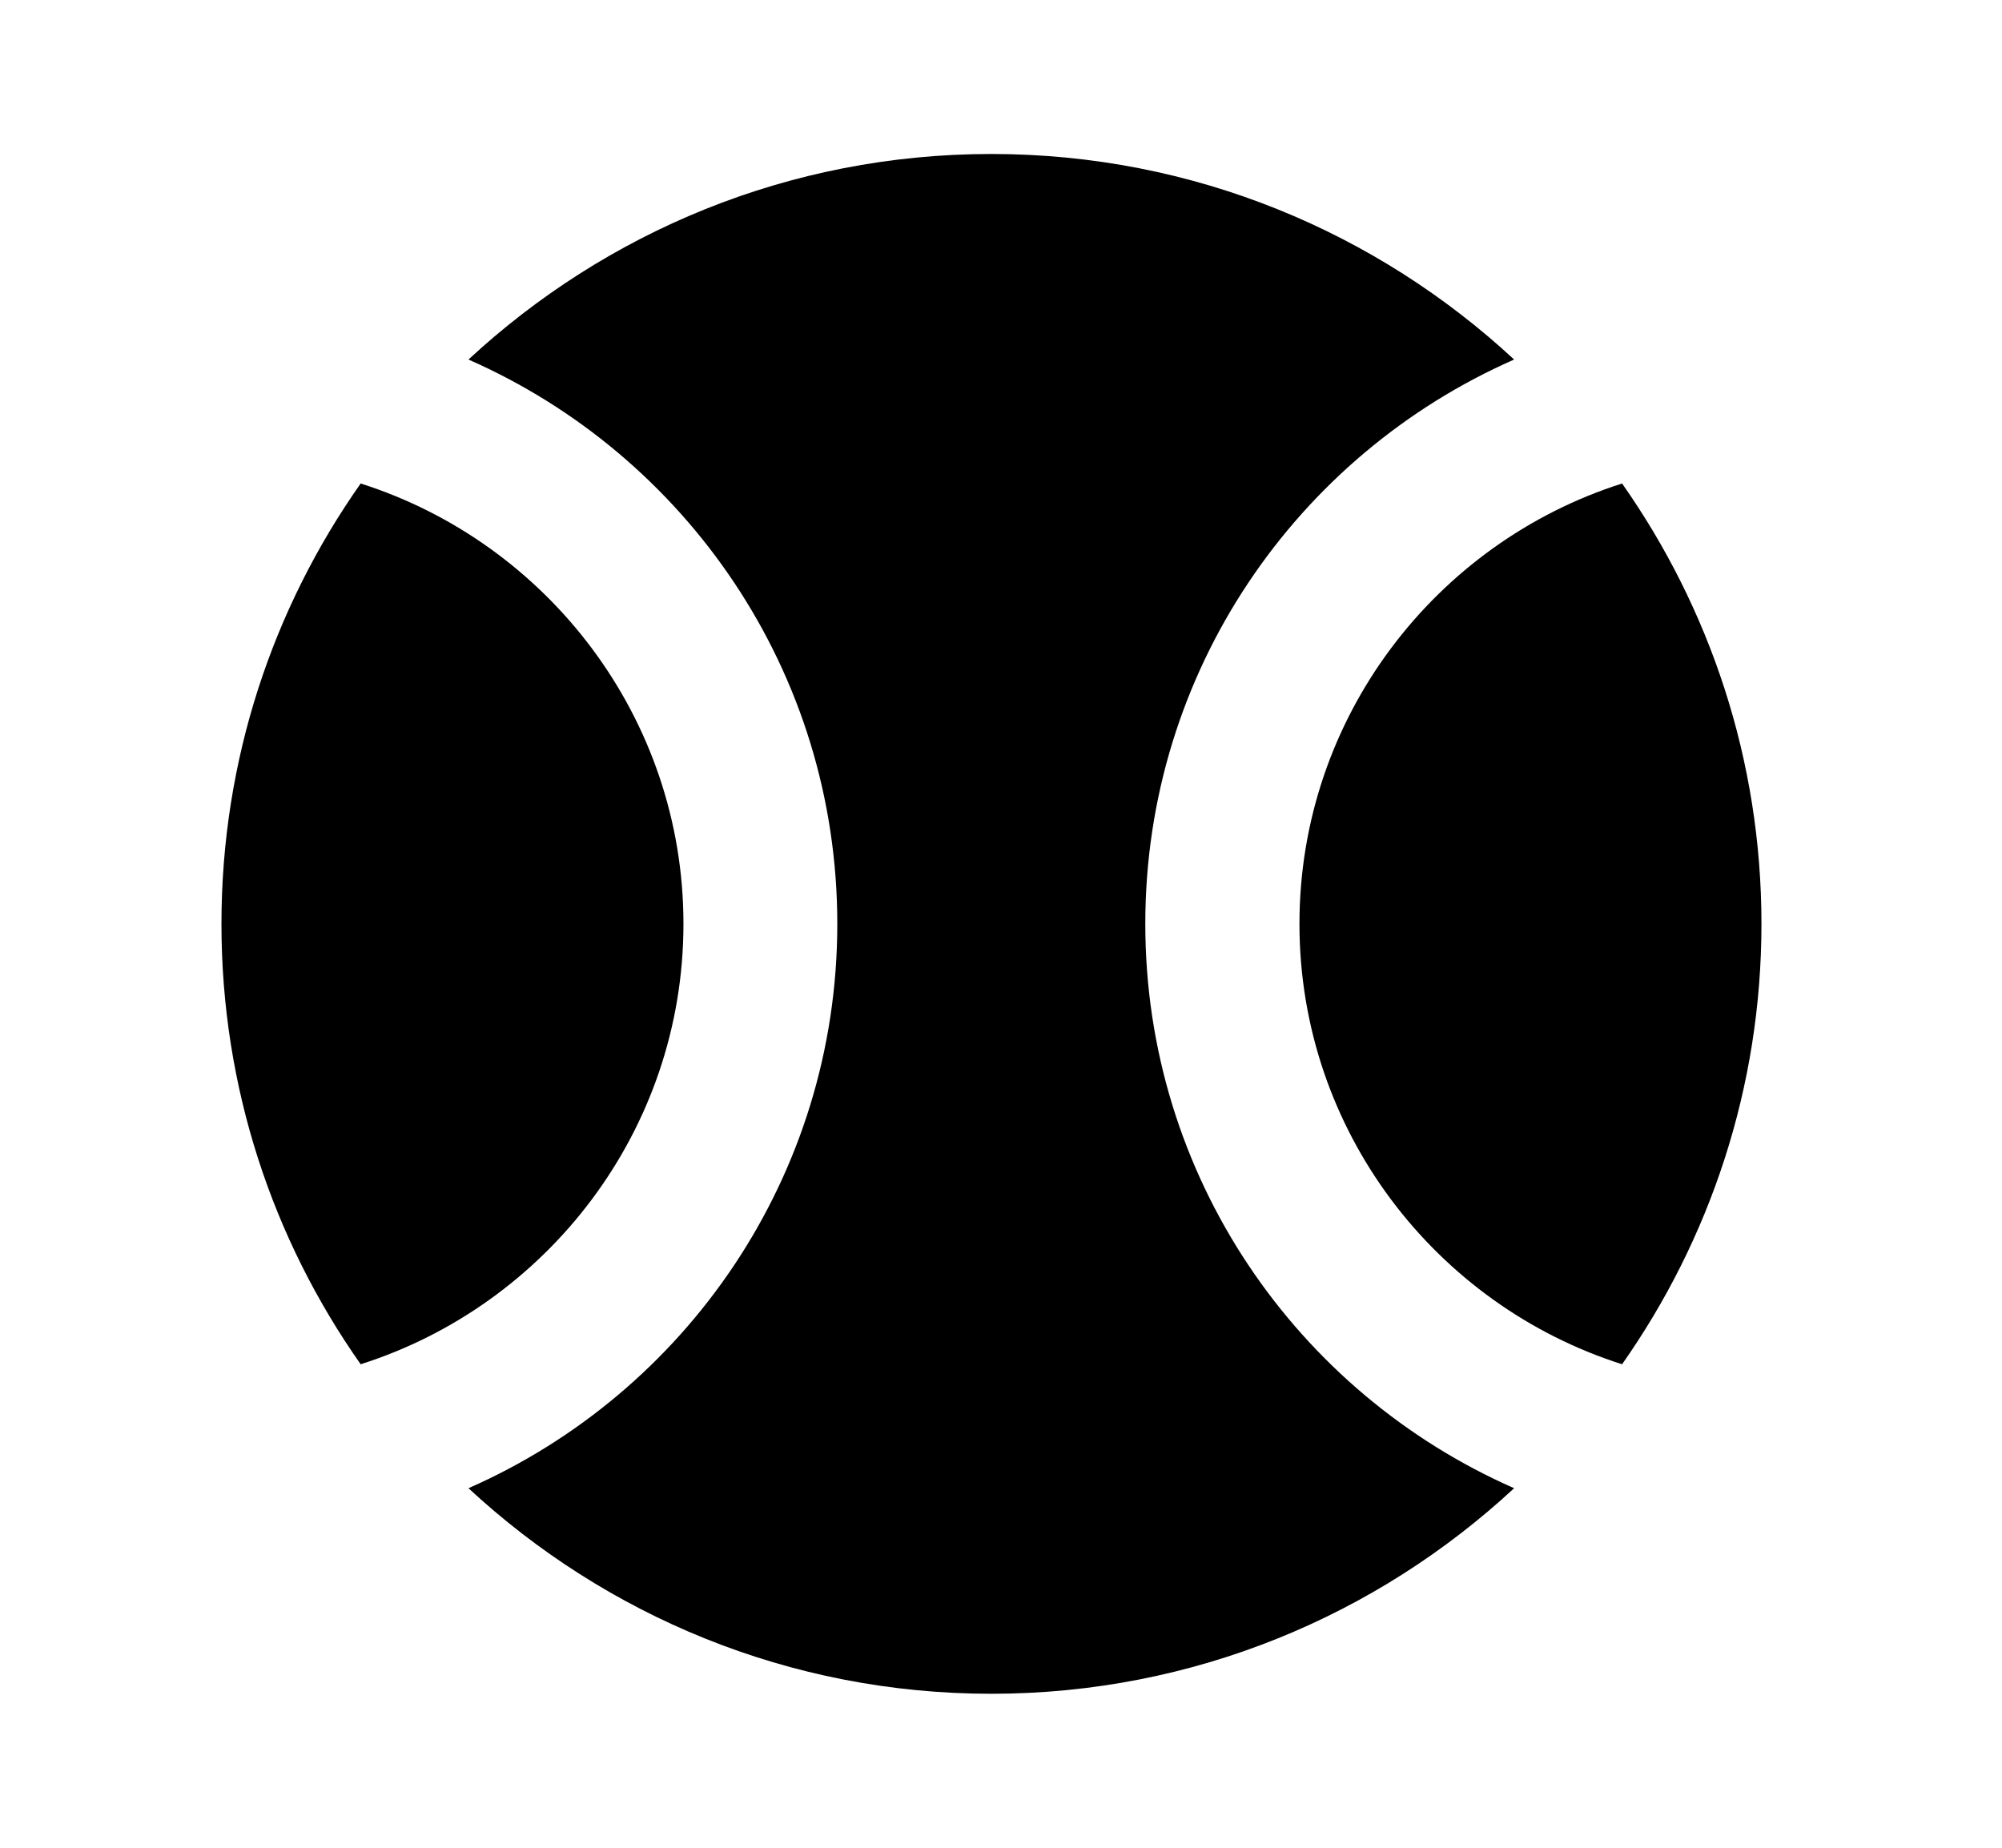 <svg width="13" height="12" viewBox="0 0 13 12" fill="none" xmlns="http://www.w3.org/2000/svg">
<g id="Sports baseball" clip-path="url(#clip0_31_31901)">
<g id="Group">
<g id="Group_2">
<g id="Group_3">
<path id="Vector" d="M2.342 3.14C1.772 3.95 1.438 4.935 1.438 6C1.438 7.065 1.772 8.05 2.342 8.86C3.553 8.475 4.438 7.34 4.438 6C4.438 4.66 3.553 3.525 2.342 3.14Z" fill="black"/>
</g>
<g id="Group_4">
<path id="Vector_2" d="M10.533 3.14C9.322 3.525 8.438 4.66 8.438 6C8.438 7.34 9.322 8.475 10.533 8.86C11.102 8.05 11.438 7.065 11.438 6C11.438 4.935 11.102 3.95 10.533 3.14Z" fill="black"/>
</g>
<g id="Group_5">
<path id="Vector_3" d="M7.437 6C7.437 4.36 8.422 2.955 9.832 2.335C8.942 1.51 7.752 1 6.437 1C5.122 1 3.932 1.51 3.042 2.335C4.452 2.955 5.437 4.36 5.437 6C5.437 7.64 4.452 9.045 3.042 9.665C3.932 10.49 5.122 11 6.437 11C7.752 11 8.942 10.49 9.832 9.665C8.422 9.045 7.437 7.64 7.437 6Z" fill="black"/>
</g>
</g>
</g>
</g>
<defs>
<clipPath id="clip0_31_31901">
<rect width="12" height="12" fill="white" transform="translate(0.438)"/>
</clipPath>
</defs>
</svg>
